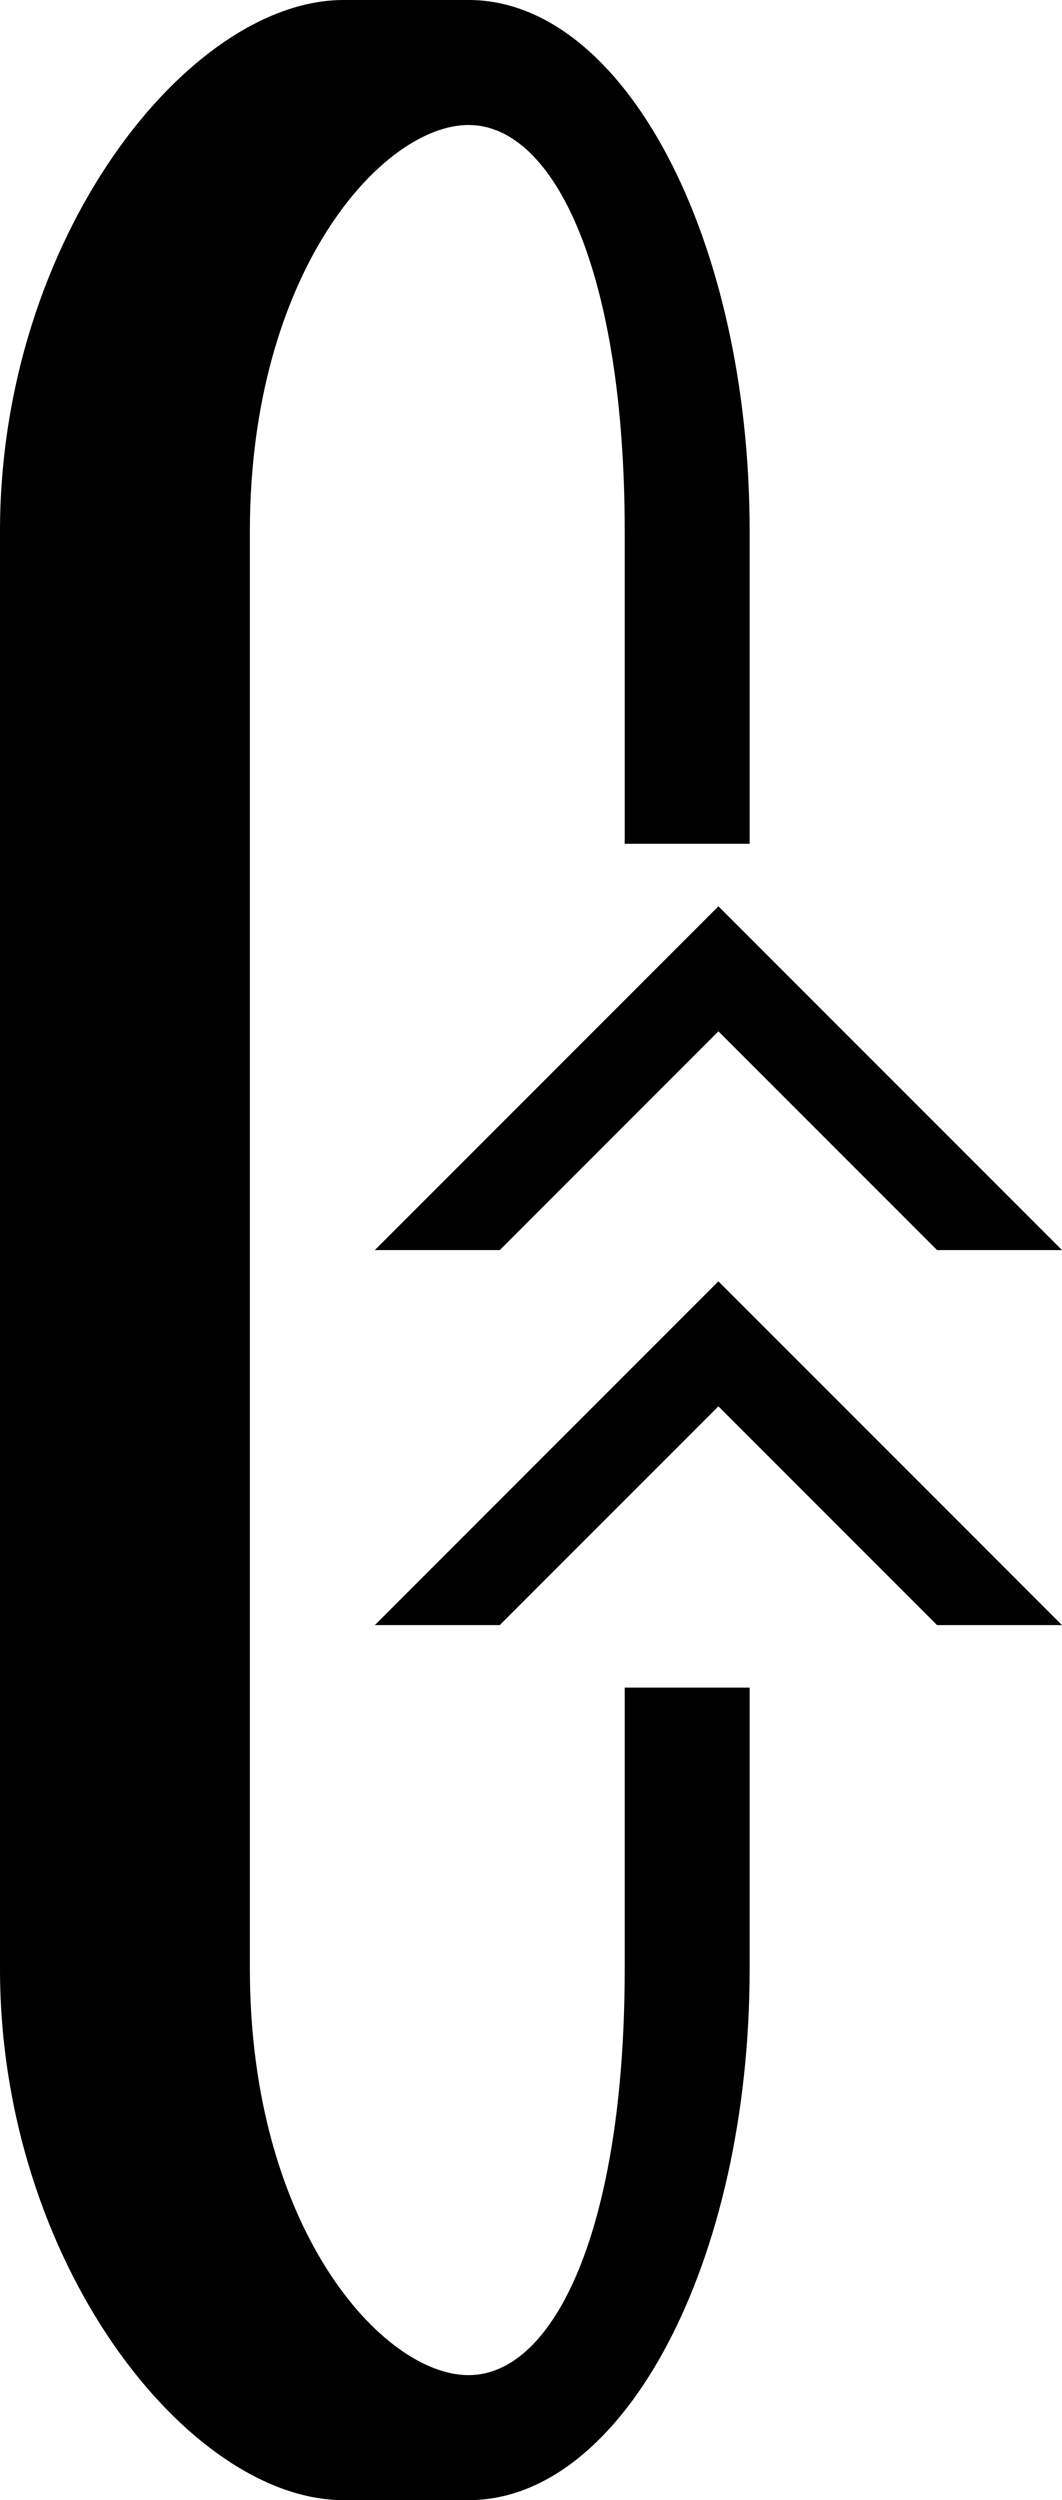 <svg xmlns="http://www.w3.org/2000/svg" version="1.0" width="17" height="40"><path d="M17 20h-2l-3.5-3.5L8 20H6l5.5-5.5L17 20z"/><path d="M7.5 0C9.985 0 12 3.806 12 8.5v5h-2v-5C10 4.358 8.88 2 7.5 2S4 4.358 4 8.5v23C4 35.642 6.12 38 7.5 38s2.5-2.358 2.5-6.5V27h2v4.5c0 4.694-2.015 8.5-4.5 8.5h-2C3.015 40 0 36.194 0 31.5v-23C0 3.806 3.015 0 5.5 0h2z"/><path d="M17 26h-2l-3.5-3.5L8 26H6l5.5-5.5L17 26z"/></svg>